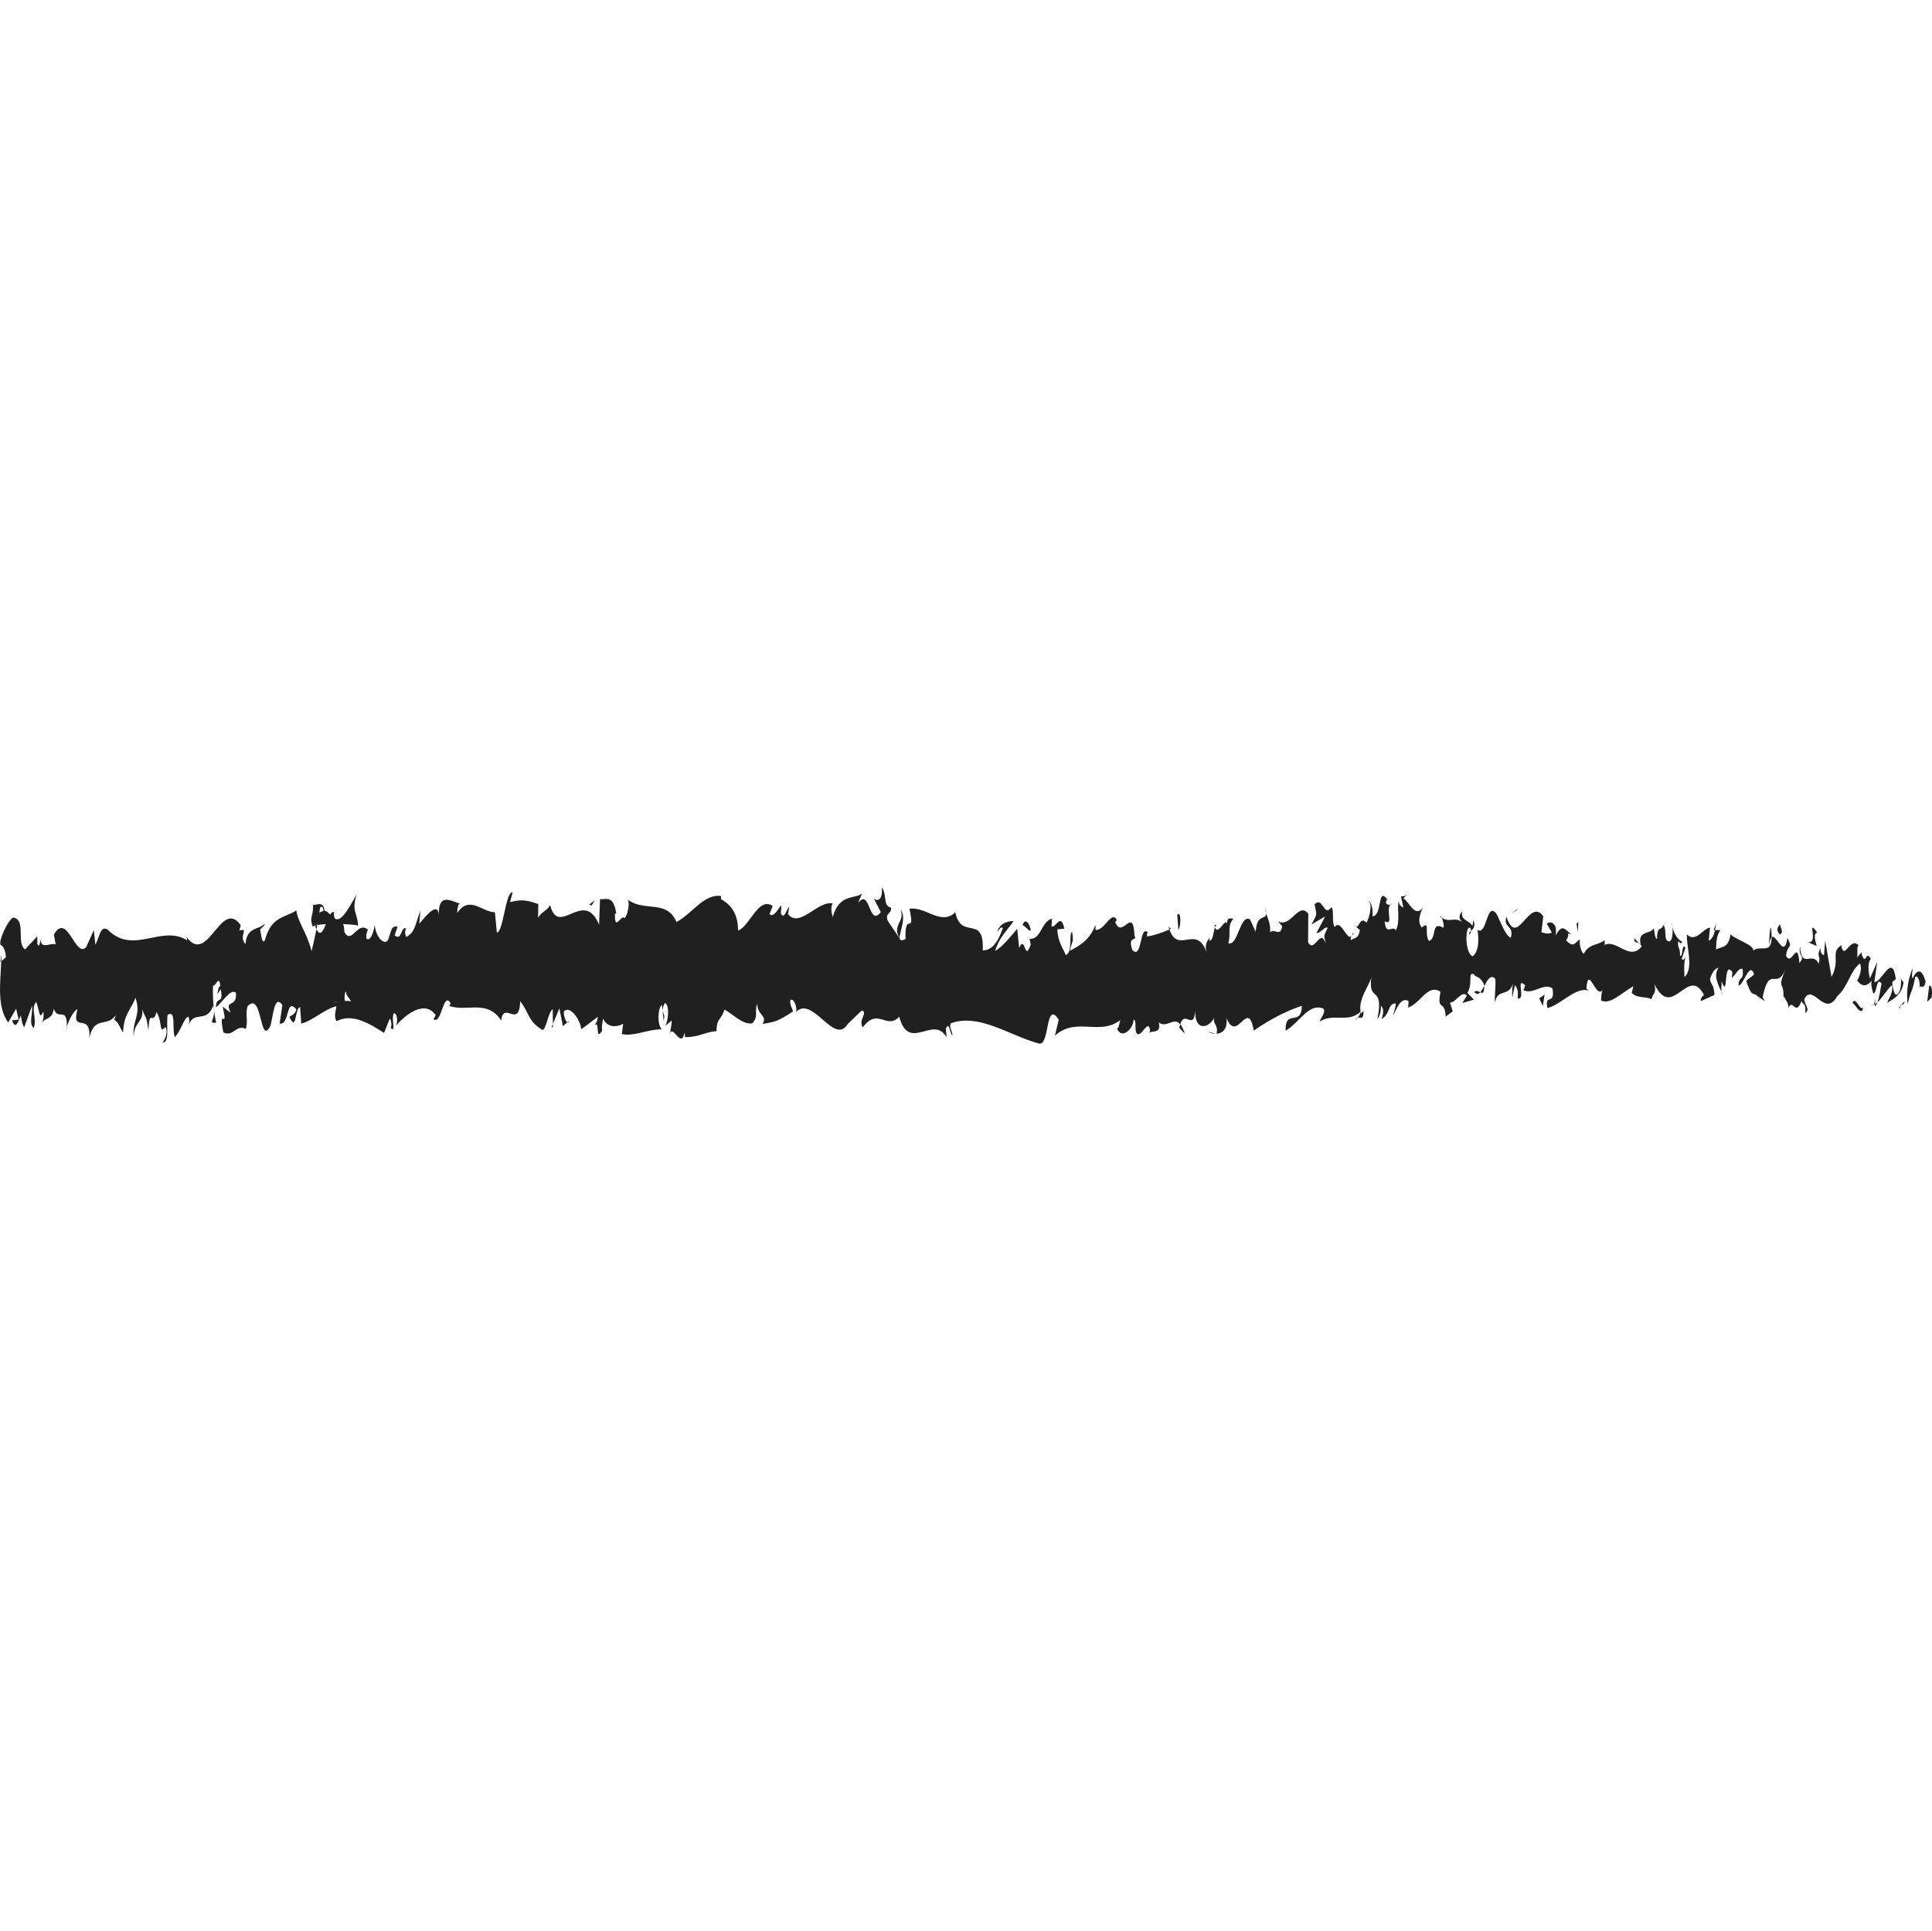 <?xml version="1.0" encoding="utf-8"?>
<!-- Generator: Adobe Illustrator 16.0.0, SVG Export Plug-In . SVG Version: 6.00 Build 0)  -->
<!DOCTYPE svg PUBLIC "-//W3C//DTD SVG 1.1//EN" "http://www.w3.org/Graphics/SVG/1.1/DTD/svg11.dtd">
<svg version="1.1" xmlns="http://www.w3.org/2000/svg" xmlns:xlink="http://www.w3.org/1999/xlink" x="0px" y="0px"
	 width="400.152px" height="400px" viewBox="0 0 400.152 400" enable-background="new 0 0 400.152 400" xml:space="preserve">
<g id="Calque_1">
</g>
<g id="Calque_2">
</g>
<g id="Calque_3">
</g>
<g id="Calque_4">
</g>
<g id="Calque_5">
</g>
<g id="Calque_6">
</g>
<g id="Calque_7">
</g>
<g id="Calque_8">
</g>
<g id="Calque_9">
</g>
<g id="Calque_10">
</g>
<g id="Calque_11">
</g>
<g id="Calque_12">
</g>
<g id="Calque_13">
</g>
<g id="Calque_14">
</g>
<g id="Calque_15">
</g>
<g id="Calque_16">
</g>
<g id="Calque_17">
	<g>
		<g>
			<g>
				<g>
					<g>
						<path fill="#202020" d="M400.056,206.646c0.21-0.859,0.092-2.813-0.488-2.427l-0.412,3.311L400.056,206.646z"/>
						<path fill="#202020" d="M396.152,200.515c-0.683,1.604-1.47,4.424-1.027,7.464c0.676-3.182,0.839-1.854,1.566-5.64
							c0.581-0.386,1.014,1.062,0.916,2.28c0.205-0.85,0.901,0.728,1.214-1.351c-0.755-2.563-1.712-2.666-2.712-0.552
							C395.896,201.989,396.104,201.125,396.152,200.515z"/>
						<path fill="#202020" d="M339.427,195.354l0.365,0.394C339.692,195.529,339.567,195.41,339.427,195.354z"/>
						<path fill="#202020" d="M304.28,193.537c0.268-0.08,0.38-0.407,0.394-0.708C304.425,193.047,304.221,193.249,304.28,193.537z"
							/>
						<path fill="#202020" d="M298.28,189.89c0.129,0.105,0.236,0.151,0.354,0.225C298.499,189.81,298.363,189.641,298.28,189.89z"
							/>
						<path fill="#202020" d="M339.427,195.354l-0.938-1.04C338.422,195.393,338.969,195.114,339.427,195.354z"/>
						<path fill="#202020" d="M388.33,208.498c0.196-0.161,0.36-0.469,0.51-0.869c-0.161,0.142-0.317,0.262-0.479,0.35
							C388.351,208.15,388.342,208.294,388.33,208.498z"/>
						<path fill="#202020" d="M354.92,192.671l0.286-0.005c0.084-0.376,0.162-0.833,0.236-1.346L354.92,192.671z"/>
						<path fill="#202020" d="M366.811,192.163c-0.269-0.122-0.362,2.688-0.465,3.916c0.151-1.157,0.351-1.709,0.586-1.927
							C366.937,193.618,366.901,192.979,366.811,192.163z"/>
						<path fill="#202020" d="M385.665,197.109l0.334-0.391C385.912,196.841,385.766,196.953,385.665,197.109z"/>
						<path fill="#202020" d="M346.41,192.063c-0.021-0.417-0.063-0.783-0.108-1.006
							C346.302,191.411,346.344,191.745,346.41,192.063z"/>
						<path fill="#202020" d="M13.839,213.186c0.01-0.2-0.004-0.327-0.001-0.5C13.769,212.969,13.747,213.169,13.839,213.186z"/>
						<path fill="#202020" d="M0.056,199.265l0.191-0.151c0.02-0.532,0.041-1.055,0.041-1.574L0.056,199.265z"/>
						<path fill="#202020" d="M287.298,186.289c0.021,0.031,0.029,0.031,0.049,0.054
							C287.636,186.022,287.472,186.079,287.298,186.289z"/>
						<path fill="#202020" d="M186.481,188.361c1.143,2.513-1.858,3.228-0.139,6.016
							C186.183,193.278,187.905,189.995,186.481,188.361z"/>
						<path fill="#202020" d="M388.021,208.13c-0.16,0.031-0.323,0.056-0.487,0.029C387.757,208.249,387.906,208.237,388.021,208.13
							z"/>
						<path fill="#202020" d="M186.343,194.377c0,0.013,0,0.024,0,0.024l0.177,0.264
							C186.446,194.546,186.405,194.479,186.343,194.377z"/>
						<path fill="#202020" d="M261.994,187.979c0.052,0.495,0.153,0.871,0.258,1.23
							C262.243,188.921,262.186,188.569,261.994,187.979z"/>
						<path fill="#202020" d="M280.845,191.978l-0.466-0.376C280.563,191.857,280.714,191.945,280.845,191.978z"/>
						<path fill="#202020" d="M252.207,191.945c-0.254-0.215-0.34-0.603-0.687-0.227c0.032,0.144,0.064,0.244,0.105,0.344
							C251.751,191.677,251.918,191.499,252.207,191.945z"/>
						<path fill="#202020" d="M242.02,191.963c0.054,0.215,0.125,0.376,0.188,0.566c0.102-0.057,0.219-0.101,0.323-0.151
							L242.02,191.963z"/>
						<path fill="#202020" d="M44.799,211.833c-0.223-0.791-0.362-1.662-0.471-2.524C44.485,211.306,42.989,212.019,44.799,211.833z
							"/>
						<path fill="#202020" d="M388.324,206.919c-0.06,0.71-0.146,1.06-0.303,1.211c0.117-0.032,0.229-0.088,0.339-0.151
							C388.391,207.561,388.396,207.165,388.324,206.919z"/>
						<path fill="#202020" d="M251.793,214.121l-1.619-0.415C250.626,213.977,251.215,214.121,251.793,214.121z"/>
						<path fill="#202020" d="M117.884,211.433l-0.371,0.337C117.656,211.833,117.788,211.753,117.884,211.433z"/>
						<path fill="#202020" d="M245.37,214.121c-0.288-0.991-0.595-1.567-0.911-1.943c-0.066,0.22-0.144,0.4-0.188,0.725
							L245.37,214.121z"/>
						<path fill="#202020" d="M44.325,209.277c0.003,0.024,0.003,0.031,0.003,0.031S44.328,209.301,44.325,209.277z"/>
						<path fill="#202020" d="M33.664,215.954c1.542,0.081,0.725-3.615,1.052-5.737c1.841-1.047,0.852,2.723,1.479,4.612
							c1.149-0.979,2.031-4.37,2.888-4.227c0.063,0.608,0.23,0.83,0.035,1.592c1.216-2.937,3.607-0.144,5.023-3.833
							c0.104,0.327,0.158,0.638,0.185,0.916c-0.229-1.849-0.265-3.73-0.218-5.068c0.691-0.063,1.283-2.334,1.544,0.08
							c-0.424-0.07-0.459,0.903-0.658,1.658l0.725-1.05c0.652,3.472-0.988,1.201-0.988,3.771c1.412-1.13,3.059-4.004,4.141-3.022
							c0.227,3.396-2.531,1.143-1.086,4.163l-1.676-1.299c1.28,5.358-1.018-0.374,0.158,5.358c2.204,0.984,2.466-1.73,4.664-0.739
							c0.495-1.888-0.163-2.791,0.332-4.681c3.125-3.391,2.46,8.54,4.758,4.017c0.595-2.264,0.825-6.561,2.461-4.287l-0.558,3.84
							c2.134,0.379,1.218-5.52,3.453-2.937c-0.397,1.509-1.677,1.271-1.354,1.729c1.448,3.032,1.024-2.178,2.138-2.178l0.23,3.4
							c2.271-0.534,4.774-2.99,7.291-3.61c-0.14,1.011-0.571,2.075,0.018,3.115c3.174-1.699,6.774,0.415,9.836,2.432l1.17-2.935
							c0.271,0.034,0.505,1.325,0.21,1.895c1.193,1.113,0.062-1.86,0.636-3.016c0.679-0.205,0.896,1.688,0.466,2.568
							c2.105-2.487,5.997-5.361,8.215-2.217l-0.432,0.872c1.727,1.191,1.949-6.016,3.551-3.279l-0.307,0.521
							c3.748,1.271,7.891-1.416,10.751,3.015c0.544-4.229,3.711,1.885,3.952-4.011c2.14,2.922,1.527,3.975,4.541,5.939
							c0.806,0.271,1.201-3.682,2.196-4.297l0.024,3.084l1.351-3.235l0.72,3.687l0.934-0.791c-0.372-0.181-0.79-1.384-0.734-2.272
							c1.459-1.395,3.556,2.148,3.592,3.728l3.45-2.607c-0.077,1.24-0.654,1.665-1.111,2.456c1.842-3.145,0.335,3.247,2.022,0.364
							c-0.227-0.698,0.122-1.836,0.16-2.459c0.842,1.863,2.757,1.88,4.174,1.094l-0.272,2.127c2.56,0.539,5.396-1.021,8.268-0.981
							c-1.03-0.989-0.794-4.673,0.049-5.027l0.337,3.252c0.543-2.009-0.88-1.226,0.236-3.688c1.073,0.376,0.722,3.703,0.105,4.763
							l1.305-1.128c0.076,0.972-0.229,1.484-0.31,2.725c0.535-2.023,2.252,3.27,3.024-0.244l0.073,0.97
							c2.871,0.026,4.173-1.094,6.513-1.258c0.045-2.813,0.96-2.188,1.656-4.46c1.719,0.896,3.627,3.107,5.698,2.868
							c1.455-1.398,0.425-2.38,1.079-4.05c0.107,2.559,2.175,2.319,1.103,4.157c2.485-0.415,3.175-0.508,6.317-2.588
							c-0.341-1.052-0.724-1.506-0.525-2.38c0.57-0.42,1.298,1.074,1.217,2.305l-0.151,0.264c3.528-3.838,8.144,7.468,10.953,2.129
							l-0.157,0.264l2.914-2.781c1.341,0.442-0.804,1.924,0.188,3.509c3.144-4.272,4.967,0.62,7.555-2.227
							c2.004,7.556,7.109-0.532,9.814,4.292l-0.156-1.78c0.698-1.745,0.846,1.019,1.36,1.426c-0.073-1.382-0.759-1.599-0.324-2.565
							c5.921-2.144,12.221,2.6,18.292,4.206c2.22,0.477,1.26-9.206,4.059-4.958l-0.795,3.303c4.48-3.967,9.161,0.137,13.547-3.225
							c-0.261,0.762-0.269,1.753-0.696,1.74c0.927,2.4,3.426,0.117,3.441-1.841c0.683,0.223,0.158,1.771,0.579,2.767
							c0.93,1.416,2.332-3.064,2.826-0.677c0.084,0.391-0.261,0.779-0.431,0.965c0.605-1.162,2.821,0.295,2.241-2.474
							c1.646,1.321,3.149-1.232,4.462,0.408c0.856-3.096,2.818,1.491,3.09-2.889c-0.118,4.524,2.887,3.65,3.927,1.521
							c-0.348,1.367,0.905,1.418,0.498,3.311c1.188-0.063,2.275-0.903,2.068-3.228c2.188,5.412,4.399-4.355,5.631,2.58
							c3.529-2.432,6.794-4.074,9.968-5.137c-0.114,4.512-3.508,0.452-3.372,5.186c3.012-1.857,4.748-5.729,7.733-4.641
							c0.773,0.615-0.438,1.955-0.699,2.727c3.008-1.857,5.816,0.41,8.493-2.046c-0.008,0.42-0.297,0.879-0.569,1.224
							c0.528-0.149,1.227,0.656,1.167-1.387l-0.514,0.554c-0.843-2.976,2.095-6.216,2.189-7.788
							c-0.896,5.877,2.644,1.478,1.221,8.904c0.348-0.389,0.783-1.36,0.703-2.732c0.516,0.4,0.68,1.201,0.156,2.762
							c1.89-1.116,1.219-3.296,2.931-3.25c-0.006,0.994-0.352,1.377-0.528,2.544c0.866-1.936,1.737-3.872,3.185-3.032
							c-0.088,0.599,0.08,1.377-0.351,1.362c2.484-0.3,4.234-5.153,6.96-3.283c-0.804,4.312,0.928,1.418,1.072,5.151l1.466-1.113
							l-0.589-1.812c1.284,0.063,2.419-2.656,3.522-1.434l-0.954,1.538l2.406-0.708l-1.362-1.416c1.3-1.924-0.139-4.724,1.57-3.684
							c-0.348,0.376,1.284,0.046,1.953,2.246c0,0-0.004,0-0.004,0.01c0.635-1.189,1.289-2.441,2.238-1.514
							c0.246,1.193-0.199,4.128-0.038,4.924c0.626-3.12,3.007-0.866,3.8-4.191c-0.264,0.781-0.277,2.741-0.19,3.14l0.525-2.534
							c0.595,0.811,0.683,1.203,0.585,2.766c1.789,0.464-0.568-4.736,1.556-2.695c-0.167,0.205-0.087,0.584-0.435,0.97
							c2.133,1.064,4.12-1.609,6.08-0.361c0.578,3.757-1.712,0.92-1.051,4.089c2.826-0.681,5.851-4.502,8.585-3.618l-0.51-0.415
							c0.379-5.303,2.036,2.62,3.419,0.12c-0.339,0.393-0.443,2.944-0.353,2.354c1.873,0.852,3.828-1.304,6.665-2.974l-0.352,1.364
							c1.104,1.216,2.906,0.701,4.099,1.321c0.354-1.36,1.035-1.141,0.621-3.12c3.676,7.759,7.011-4.16,10.271,2.305
							c-0.39,0.015-0.929,1.191-0.619,1.191l2.777-1.25c-0.22-2.31-0.364-1.399-0.947-3.198c0.352-1.37,1.136-2.432,1.824-2.432
							c-1.249,1.53,0.011,3.711,0.55,5c-0.09-0.708,0.095-1.489,0.049-2.21c1.451,4.111,0.243-4.648,2.225-1.88l-0.105,1.214
							c0.741-0.62,1.425-2.225,2.225-1.878c0.331,2.674-0.789,1.248-0.84,3.447c1.122-0.153,2.215-5.063,3.231-2.399
							c-0.477,0.744-1.163,0.757-1.64,1.496c1.106,3.14,1.235,2.342,2.058,2.84l-0.081-0.071l1.901,1.421l-0.484-0.85
							c1.405-6.97,2.861-1.274,4.755-5.84c-1.84,4.321-0.304,2.5-0.445,5.53c0.483,0.84,1.219,1.782,1.009,2.634
							c0.895-2.443,1.493,1.924,2.757-1.647c0.057,0.972,0.957,0.095,0.755,2.544c1.163-0.767-0.274-1.697-0.177-2.92
							c1.793-3.333,4.215,4.04,6.793-0.532c2.225-1.88,2.636-5.169,4.699-6.807c0.697,1.56-0.57,3.552-0.57,3.552
							c1.124,1.436,1.97,1.172,3.028,0.057c-0.214,0.85,0.007,1.569,0.33,2.663c0.85-0.254,0.567-3.55,1.688-2.111
							c-0.192,1.086-0.438,2.827-0.849,3.918c1.002-0.898,1.99-2.72,3.027-3.599c0.275,1.699-0.626,2.578-0.991,3.687
							c1.165-0.764,3.019-1.538,3.379-4.229l-0.748-0.959c0.425-0.132,0.219,2.31-0.094,2.8c-0.999,2.109-1.44-0.93-1.497-1.911
							l0.738-0.625c-0.759-5.721-2.966,0.918-4.452,0.586l0.619-4.16l-1.523,3.452c-0.324-1.082-0.547-3.406,0.188-4.028
							c-1.065-2.054-0.943,1.479-1.858-0.813c-0.102-0.356-0.056-0.557,0.038-0.72l-1.041,1.237
							c0.204-0.874-0.173-2.937,0.466-2.336c-1.868-2.4-3.013,3.12-3.716-0.032l0.155-0.256c-2.593,1.406-0.25,3.057-2.195,6.638
							l-1.309-7.531l-0.255,3.052c-0.268-0.11-0.797-0.34-0.699-1.561c-0.995,2.09,0.17,1.328-0.407,3.301
							c-1.288-2.78-3.55,1.302-3.84-3.564c-0.462,2.322,1.23,1.792-0.144,3.406c-0.393-5.232-1.589,0.896-2.766-1.504
							c0.361-2.7,1.476-1.27,0.299-3.682c-0.709,4.565-2.29-0.999-3.282-0.125c-0.047,3.633-2.157,1.517-3.821,2.725
							c0.104-1.218-3.133-1.994-4.682-3.308l0.046-0.61c-0.3,3.672-1.897,2.979-3.061,3.74c0.046-2.202,0.255-3.066,0.885-4.051
							l-1.093,0.018c-0.258,1.177-0.6,1.797-1.309,2.217l0.275-2.744c-1.455,0.151-2.931,3.232-4.804,1.398
							c-0.105,2.562,1.489,7.132-0.491,8.841c-0.072-1.385-0.146-3.753,0.372-4.319c-0.17,0.179-0.605,1.15-0.947,0.56l0.791-2.329
							c-0.853-1.023-0.446,1.945-1.128,1.729c0.014-1.976-0.504-1.409-0.406-2.977c0.174-0.19,0.595,0.818,0.855,0.042
							c-0.769-0.354-1.698-1.526-2.005-3.021c0.066,1.123,0,2.659-0.563,2.915c-1.455,0.145-0.498-2.375-1.347-3.389
							c-0.353,1.37-1.281-0.051-1.306,2.9c-0.426-0.015-0.504-1.392-0.669-2.192c-0.753,1.304-3.519,0.374-2.669,3.514l0.193,0.207
							c-0.036,0.062-0.079,0.063-0.124,0.13c0.007,0,0,0,0.007,0h-0.007c-2.468,2.935-5.128-1.673-7.577-0.41l0.004-0.986
							c-1.463,1.128-3.255,0.666-4.299,2.79c-0.432-0.002-1.021-1.804-0.836-2.979c-1.117,0.742-1.242,1.851-2.857,0.223
							c1.124-1.724-0.388-1.526,1.151-1.263c-1.452-0.852-1.781-2.434-3.341,0.267c0.531-2.532-1.093-3.187-1.783-2.432l1.018,1.812
							c-0.776,0.368-1.455,0.144-2.145-0.071l0.373-3.327c-2.972-4.048-5.36,6.887-7.622,0.112c-0.786,2.326,1.614,1.638,0.911,4.36
							c-1.367-0.449-2.792-5.225-3.22-5.234c-1.873-1.844-1.747,4.86-3.707,3.601c0.251,1.185,0.487,4.354-0.978,5.472
							c-1.368-0.439-1.682-4.979-0.817-5.931c0.328-0.1,0.486,0.278,0.473,0.679c0.441-0.432,1.021-0.939,0.479-2.227l-0.177,1.187
							c-0.679-1.211-2.562-1.084-2.119-3.032c-1.034,1.133-0.442,1.948,0.323,2.563c-1.754-1.719-2.741-0.051-4.547-1.206
							c0.287,0.654,0.552,2.049,0.266,2.036c-2.649-1.47-1.166,2.251-2.961,2.771c-1.021-1.81,0.365-4.319-1.441-2.803
							c-1.104-1.226-0.234-3.149,0.205-4.116c-1.646,2.287-3.076-1.504-4.017-1.924l0.866-0.957
							c-0.518,0.568-0.943,0.552-1.375,0.547l0.495,2.373c-0.509-0.413-0.94-0.425-0.931-1.411c-0.525,1.555,0.401,3.947-0.64,6.074
							c-0.679-1.206-2.067,1.294-2.302-1.855c2.135,1.069-0.235-3.164,1.571-3.672c-0.349,0.376-0.773,0.361-1.284-0.057
							c-0.077-0.352,0.072-0.651,0.211-0.832c-2.043-2.815-0.938,3.562-3.056,3.488c0.269-1.774-0.491-3.366-0.836-2.988
							c0.853,0.037,0.407,2.962-0.375,4.321c-1.357-1.382-1.476,1.028-2.187,0.867l0.812,0.651c-0.274,1.772-0.953,1.541-1.899,2.1
							c-0.081-1.382,0.858-0.949,0.521-1.56c-1.051,3.12-2.375-3.23-3.839-1.128c-0.679-1.204-0.066-3.335-0.662-4.15
							c-1.643,2.302-1.778-2.432-3.504-0.53c0.497,2.386,0.584,1.802-0.632,4.129l2.838-1.68l-1.82,3.469
							c0.855,0.034,1.807-1.501,2.319-1.094c-0.868,1.946-0.778,1.353-0.368,3.333c-1.172-3.579-2.323,2.085-3.678-0.332
							l0.041-5.908c-2.036-2.632-3.617,3.032-6.262,1.545l0.85,1.028c-0.354,2.349-1.632,0.327-2.488,1.279
							c0.08-1.976-0.456-2.69-0.821-3.921c0.045,1.465-1.935-0.135-2.175,3.809l-1.181-2.601c-2.135-1.064-2.437,5.625-4.488,4.954
							c0.618-2.146-0.314-3.545,1.06-5.081c-0.686-0.02-1.301-0.381-1.312,0.989c-0.4-1.238-1.9,2.658-2.53,0.783
							c-0.289,0.867-0.384,2.935-1.152,2.771c-0.084-0.4,0.003-0.977,0.003-0.977c-0.003,0.977-1.204,1.328-0.532,3.513
							c-2.11-6.159-5.899,0.447-7.737-4.841c-1.495,0.661-3.297,1.296-4.654,1.44c0.087-0.591,0.004-0.984,0.261-0.779
							c-1.872-1.836-1.15,5.667-3.281,3.618c-1.089-3.19,1.131-1.726,0.452-2.935c-0.296-6.496-2.571,0.887-4.006-2.905l0.348-0.383
							c-1.097-2.207-2.675,2.461-4.466,1.997c0,0,0.087-0.574,0.011-0.981c-1.225,3.313-3.544,4.409-5.267,5.329
							c0.537-2.541,0.783-1.345,0.456-3.928c-0.772,0.366,0.226,4.147-1.315,4.87c-0.501-1.392-1.613-2.607-1.761-5.363l1.454-0.149
							c-0.745-3.566-1.883,0.122-2.648-0.498l0.098-1.558c-2.229,0.506-2.259,4.434-4.654,4.153l0.248,1.179
							c-1.31,3.892-1.098-2.188-2.403,0.706l-0.396-3.948c-0.863,0.952-3.024,3.816-4.573,4.559
							c0.877-2.928,2.689-4.424,3.812-6.162c-0.856-0.029-2.91,0.29-3.356,2.238c0.346-0.381,0.78-1.348,1.121-0.739
							c-1.051,3.103-2.433,4.629-4.139,4.561c0.303-7.651-4.446-1.929-5.684-7.874c-3.018,2.832-5.986-1.206-9.503-0.752
							c1.247,5.952-1.025,0.169-0.811,6.284c-0.818,0.389-1.131,0.288-1.204-0.107l-2.481-3.652
							c-0.588-1.779,0.779-1.348,0.703-2.72c-1.793-0.469-0.752-2.59-1.938-4.216c0.243,2.188-0.623,3.132-1.646,2.297l1.439,2.82
							c-2.506,3.254-2.166-5.132-4.691-1.909l0.799-1.924c-1.296,1.135-4.781-0.039-6.052,4.873
							c-0.229-0.706-0.532-2.378,0.038-2.82c-3.098-0.737-6.895,5.228-9.302,2.202l0.235-1.494
							c-0.578,0.433-1.006,2.811-1.729,1.304c0.037-0.617,0.232-1.491-0.035-1.579c-0.306,0.515-1.535,2.619-2.301,1.748
							l0.654-1.683c-3.021-1.958-4.637,4.097-7.17,5.122c0.007-4.401-2.371-5.832-3.558-6.545l0.042-0.623
							c-3.519-0.544-5.977,3.647-9.234,5.376c-2.022-4.777-6.85-2.002-10.101-4.68c0.498,0.798-0.08,3.43-0.658,3.872
							c-0.763-0.894-2.108,3.054-1.987-0.981l0.271,0.075c-0.574-3.96-2.142-2.907-3.366-3.015l-0.201,5.28
							c-3.201-7.681-8.389,2.822-10.136-4.058c-0.772,1.321-1.729,1.307-2.495,2.625l0.041-2.832
							c-2.14-0.723-3.209-1.077-5.854-0.403l0.54-2.023c-1.493-0.188-1.885,8.164-3.262,8.33l-0.414-4.227
							c-2.604,0.066-5.238-3.645-7.812,0.188c0.043-0.62,0.119-1.841,0.541-2.012c-1.226-0.11-4.741-2.861-4.296,2.939
							c-0.031-3.777-2.687-0.369-4.093,1.296l0.219-2.785c-1.187,3.56-1.225,4.533-2.882,5.52c-0.393-0.363-0.344-2.231,0.178-1.519
							c-1.309-1.46-1.02,2.64-2.606,1.155l0.592-1.78c-1.348-0.215-1.24,0.74-1.981,2.815c-0.847,1.118-2.555-0.703-2.753-3.223
							c-0.182,1.535-0.919,3.591-1.713,2.863c-0.106-0.952,0.182-1.543,0.327-1.831c-2.252-1.896-3.348,3.24-4.896,0.503
							c-0.032-0.923-0.133-1.384-0.262-1.662c1.789,0.065,3.229,0.22,3.095,0.422c0-2.568-1.444-3.02-0.295-6.567
							c-1.16,1.937-3.144,6.146-4.552,4.937c-0.068-0.249-0.135-0.493-0.187-0.889l0.146-0.288c-0.324-0.256-0.615-0.017-0.89,0.415
							c-0.449-0.422-0.735-0.734-1.166-0.771c-0.167-2.126-1.657-1.147-2.378-1.25c0.06,2.811-0.884,2.358,0,4.678
							c-0.114-0.197,0.137-0.334,0.615-0.451c0.108-0.083,0.236-0.125,0.307-0.291c-0.014,0.072-0.031,0.158-0.049,0.247
							c0.473-0.081,1.09-0.145,1.791-0.188c-0.569,1.429-1.164,2.63-1.961,1.069c-0.369,1.807-0.776,3.665-1.006,4.536
							c-0.985-3.921-2.886-6.04-3.15-8.457c-2.199,1.577-5.183,1.04-6.565,6.321c-0.626,0.679-0.719-1.514-0.952-2.344
							c0.36-0.53,0.79-0.449,0.985-1.209c-1.25,1.355-3.705,0.527-4.004,4.217c-1.576-1.665,0.886-3.396-1.279-2.793l0.292-1.128
							c-4.261-5.896-6.927,9.416-11.65,1.848c0.327,0.464,0.49,0.679,0.558,1.297c-5.386-3.338-11.098,3.132-16.412-2.161
							c-1.511-1.066-1.674,1.289-2.597,3.081l-0.326-3.02l-1.577,3.483c-2.234,2.552-3.87-7.409-6.7-2.585l0.365,2.033
							c-1.017-0.386-3.219,1.199-3.049-1.14c-0.104,0.371-0.334,2.114-0.731,1.055l-0.03-1.58l-2.496,2.708
							c-1.936-1.143,0.303-6.272-2.522-6.58c-1.049,0.608-2.989,4.6-2.595,5.657c0.424,0.078,1.082,0.986,1.114,2.568l-0.96,0.822
							c-0.175,4.656-0.912,9.424,1.444,12.676l1.643-2.847l0.528,2.259l-1.382,0.142c0.784,2.126,1.281,0.246,1.838-1.045
							c0.132,1.201,0.362,2.041,0.688,2.487l1.612-4.448c0.195,1.824-0.724,3.616,0.358,4.622c0.756-2.065-0.724-4.085,0.526-5.442
							c0.786,2.117,0.557,3.841,1.479,2.034c0.13,1.198-0.065,1.963-0.432,2.49c0.821-1.438,2.173-0.608,2.597-3.084
							c0.818,2.612,2.771-0.679,2.69,3.729c0.258-1.055,1.445-3.46,2.2-3.643c-1.378,5.275,2.822,0.31,2.457,5.967
							c1.021-4.744,3.684-2.107,5.489-4.739c-0.102,0.376-0.3,1.141-0.459,0.898c1.017,0.394,1.312,1.824,1.965,2.72
							c0.131-3.918,1.714-4.814,2.566-7.231c1.246,3.782-0.757,4.6-0.365,8.232c-0.063-3.176,2.165-3.171,1.741-5.815
							c0.952,2.339,0.82,1.136,1.312,4.383c0.167-4.9,0.887-0.828,1.677-3.838c1.379,2.414,0.355,4.59,1.87,3.098
							C35.011,214.219,33.664,215.954,33.664,215.954z M69.686,207.482c0,0.027,0,0.047,0,0.057
							c-0.311,0.066-0.575,0.123-0.743,0.158C69.097,207.658,69.312,207.603,69.686,207.482z M72.713,207.438
							c-0.368-0.109-0.827-0.129-1.313-0.109c-0.105-0.972,0.009-1.971,0.313-1.919C71.548,206.057,72.262,206.618,72.713,207.438z
							 M66.31,187.959c0.479-0.398,0.64,0.153,0.705,0.729c-0.226,0.049-0.49,0.145-0.838,0.337
							c-0.015,0.091-0.04,0.249-0.056,0.345C66.166,188.833,66.219,188.33,66.31,187.959z"/>
						<path fill="#202020" d="M65.448,191.646c-0.068,0.063-0.107,0.181-0.197,0.205c0.098,0.246,0.191,0.459,0.285,0.632
							c0.059-0.302,0.117-0.607,0.17-0.881C65.619,191.616,65.529,191.631,65.448,191.646z"/>
						<path fill="#202020" d="M339.856,195.811l-0.064-0.063c0.054,0.112,0.103,0.222,0.134,0.4
							C339.884,196.011,339.884,195.923,339.856,195.811z"/>
						<polygon fill="#202020" points="114.513,212.817 114.509,212.109 114.244,212.729 						"/>
						<path fill="#202020" d="M356.528,205.459c0.032,0.246,0.095,0.503,0.219,0.72
							C356.737,205.993,356.644,205.737,356.528,205.459z"/>
						<path fill="#202020" d="M363.73,206.089l1.019,1.001C364.308,206.521,363.987,206.25,363.73,206.089z"/>
						<path fill="#202020" d="M369.268,207.482c0.07-0.493,0.09-0.864,0.108-1.203c-0.004-0.01-0.008-0.01-0.011-0.022
							L369.268,207.482z"/>
						<path fill="#202020" d="M281.227,210.786c-0.074,0.015-0.147,0.051-0.214,0.127
							C280.512,211.457,280.853,211.242,281.227,210.786z"/>
						<path fill="#202020" d="M307.427,204.219c-0.278,0.51-0.553,1.011-0.842,1.328
							C307.051,205.762,307.413,205.817,307.427,204.219z"/>
						<path fill="#202020" d="M251.97,214.17c0.002-0.03,0.001-0.016,0.004-0.049c-0.063,0.01-0.118,0-0.181,0L251.97,214.17z"/>
						<path fill="#202020" d="M305.366,205.498c0.467,0.559,0.856,0.439,1.219,0.049
							C306.202,205.358,305.752,205.07,305.366,205.498z"/>
						<path fill="#202020" d="M393.267,208.757l0.268,0.117c-0.005-0.186,0.012-0.337,0.031-0.451L393.267,208.757z"/>
						<path fill="#202020" d="M393.565,208.423l0.297-0.332C393.726,208.091,393.608,208.112,393.565,208.423z"/>
						<path fill="#202020" d="M394.485,207.383l-0.623,0.708C394.077,208.098,394.344,208.186,394.485,207.383z"/>
						<path fill="#202020" d="M385.937,207.458l-0.084,1.021C385.898,208.269,385.929,207.939,385.937,207.458z"/>
						<path fill="#202020" d="M383.709,207.754c0.531,0.231,1.333,2.175,2.075,1.535l0.068-0.811
							C385.505,209.995,384.214,206.035,383.709,207.754z"/>
						<path fill="#202020" d="M374.412,195.153l1.866,0.815c-0.326-1.086-0.756-2.546,0.094-2.808
							C374.019,189.922,376.857,195.591,374.412,195.153z"/>
						<path fill="#202020" d="M368.624,193.579c1.003-0.506-0.012-1.577,0.041-2.19
							C368.029,192.378,367.875,192.629,368.624,193.579z"/>
						<path fill="#202020" d="M326.797,193.569l0.102-2.559C326.125,191.379,326.891,192.002,326.797,193.569z"/>
						<polygon fill="#202020" points="318.802,206.789 319.554,208.379 319.912,206.035 						"/>
						<polygon fill="#202020" points="314.078,188.569 314.416,188.203 313.127,189.131 						"/>
						<path fill="#202020" d="M243.831,189.478l0.234,3.151C244.588,192.063,244.697,188.522,243.831,189.478z"/>
						<path fill="#202020" d="M213.505,192.686c-0.33-1.575-1.183-2.588-1.709-1.04
							C212.479,191.862,213.158,193.091,213.505,192.686z"/>
						<polygon fill="#202020" points="122.556,187.554 123.166,186.499 122.017,187.378 						"/>
					</g>
				</g>
			</g>
		</g>
	</g>
</g>
<g id="Calque_18">
</g>
<g id="Calque_19">
</g>
<g id="Calque_20">
</g>
<g id="Calque_21">
</g>
<g id="Calque_22">
</g>
<g id="Calque_23">
</g>
<g id="Calque_24">
</g>
<g id="Calque_25">
</g>
<g id="Calque_26">
</g>
<g id="Calque_27">
</g>
</svg>
